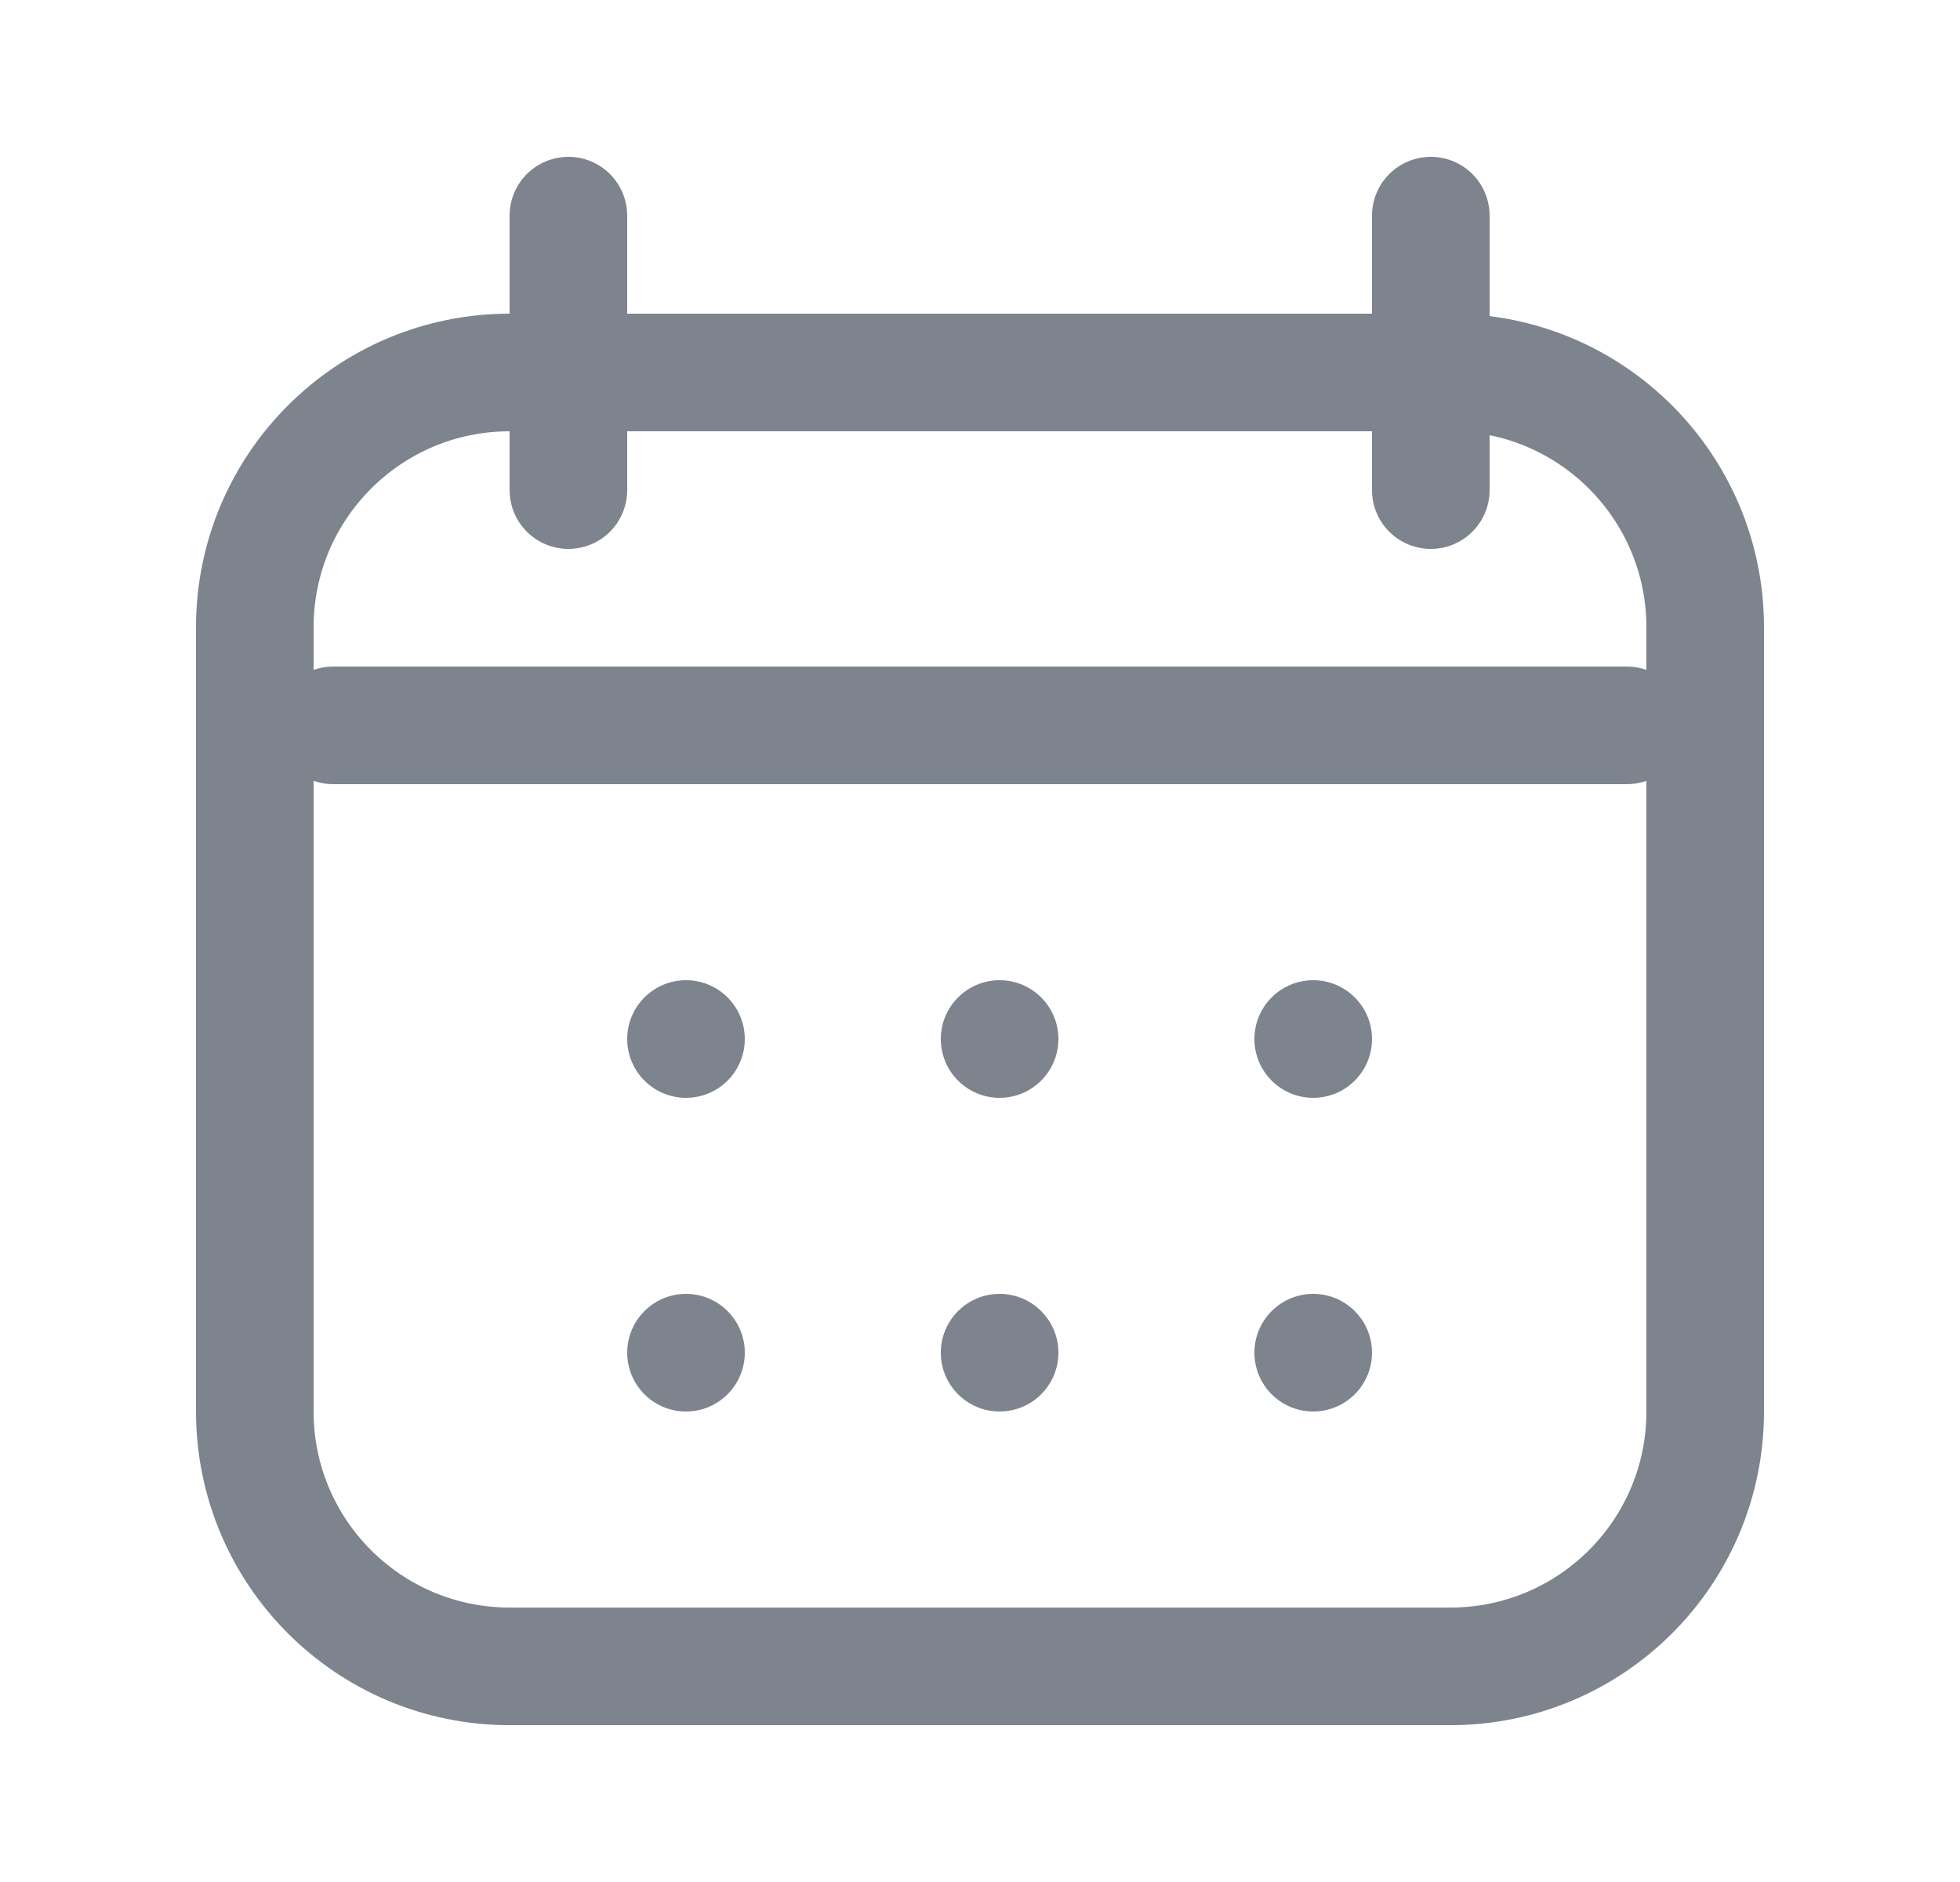 <svg width="25" height="24" viewBox="0 0 25 24" fill="none" xmlns="http://www.w3.org/2000/svg">
<path d="M18.5 4.75H6.5C4.705 4.75 3.25 6.205 3.25 8V18C3.25 19.795 4.705 21.25 6.5 21.25H18.5C20.295 21.25 21.75 19.795 21.75 18V8C21.75 6.205 20.295 4.75 18.5 4.75Z" stroke="#7D848D" stroke-width="1.5"/>
<path d="M7.25 2.75V6.25" stroke="#7D848D" stroke-width="1.5" stroke-linecap="round"/>
<path d="M4.25 9.25H20.75" stroke="#7D848D" stroke-width="1.5" stroke-linecap="round"/>
<path d="M18.25 2.75V6.25" stroke="#7D848D" stroke-width="1.5" stroke-linecap="round"/>
<path d="M8.75 14C9.164 14 9.5 13.664 9.5 13.25C9.5 12.836 9.164 12.5 8.75 12.5C8.336 12.5 8 12.836 8 13.25C8 13.664 8.336 14 8.75 14Z" fill="#7D848D"/>
<path d="M12.75 14C13.164 14 13.5 13.664 13.5 13.25C13.5 12.836 13.164 12.5 12.75 12.5C12.336 12.5 12 12.836 12 13.25C12 13.664 12.336 14 12.75 14Z" fill="#7D848D"/>
<path d="M16.75 14C17.164 14 17.5 13.664 17.5 13.25C17.5 12.836 17.164 12.5 16.75 12.5C16.336 12.5 16 12.836 16 13.25C16 13.664 16.336 14 16.75 14Z" fill="#7D848D"/>
<path d="M8.75 18C9.164 18 9.5 17.664 9.5 17.25C9.5 16.836 9.164 16.5 8.75 16.5C8.336 16.5 8 16.836 8 17.25C8 17.664 8.336 18 8.75 18Z" fill="#7D848D"/>
<path d="M12.75 18C13.164 18 13.5 17.664 13.5 17.25C13.5 16.836 13.164 16.5 12.75 16.5C12.336 16.5 12 16.836 12 17.25C12 17.664 12.336 18 12.75 18Z" fill="#7D848D"/>
<path d="M16.75 18C17.164 18 17.5 17.664 17.5 17.25C17.5 16.836 17.164 16.5 16.75 16.5C16.336 16.5 16 16.836 16 17.25C16 17.664 16.336 18 16.75 18Z" fill="#7D848D"/>
</svg>



